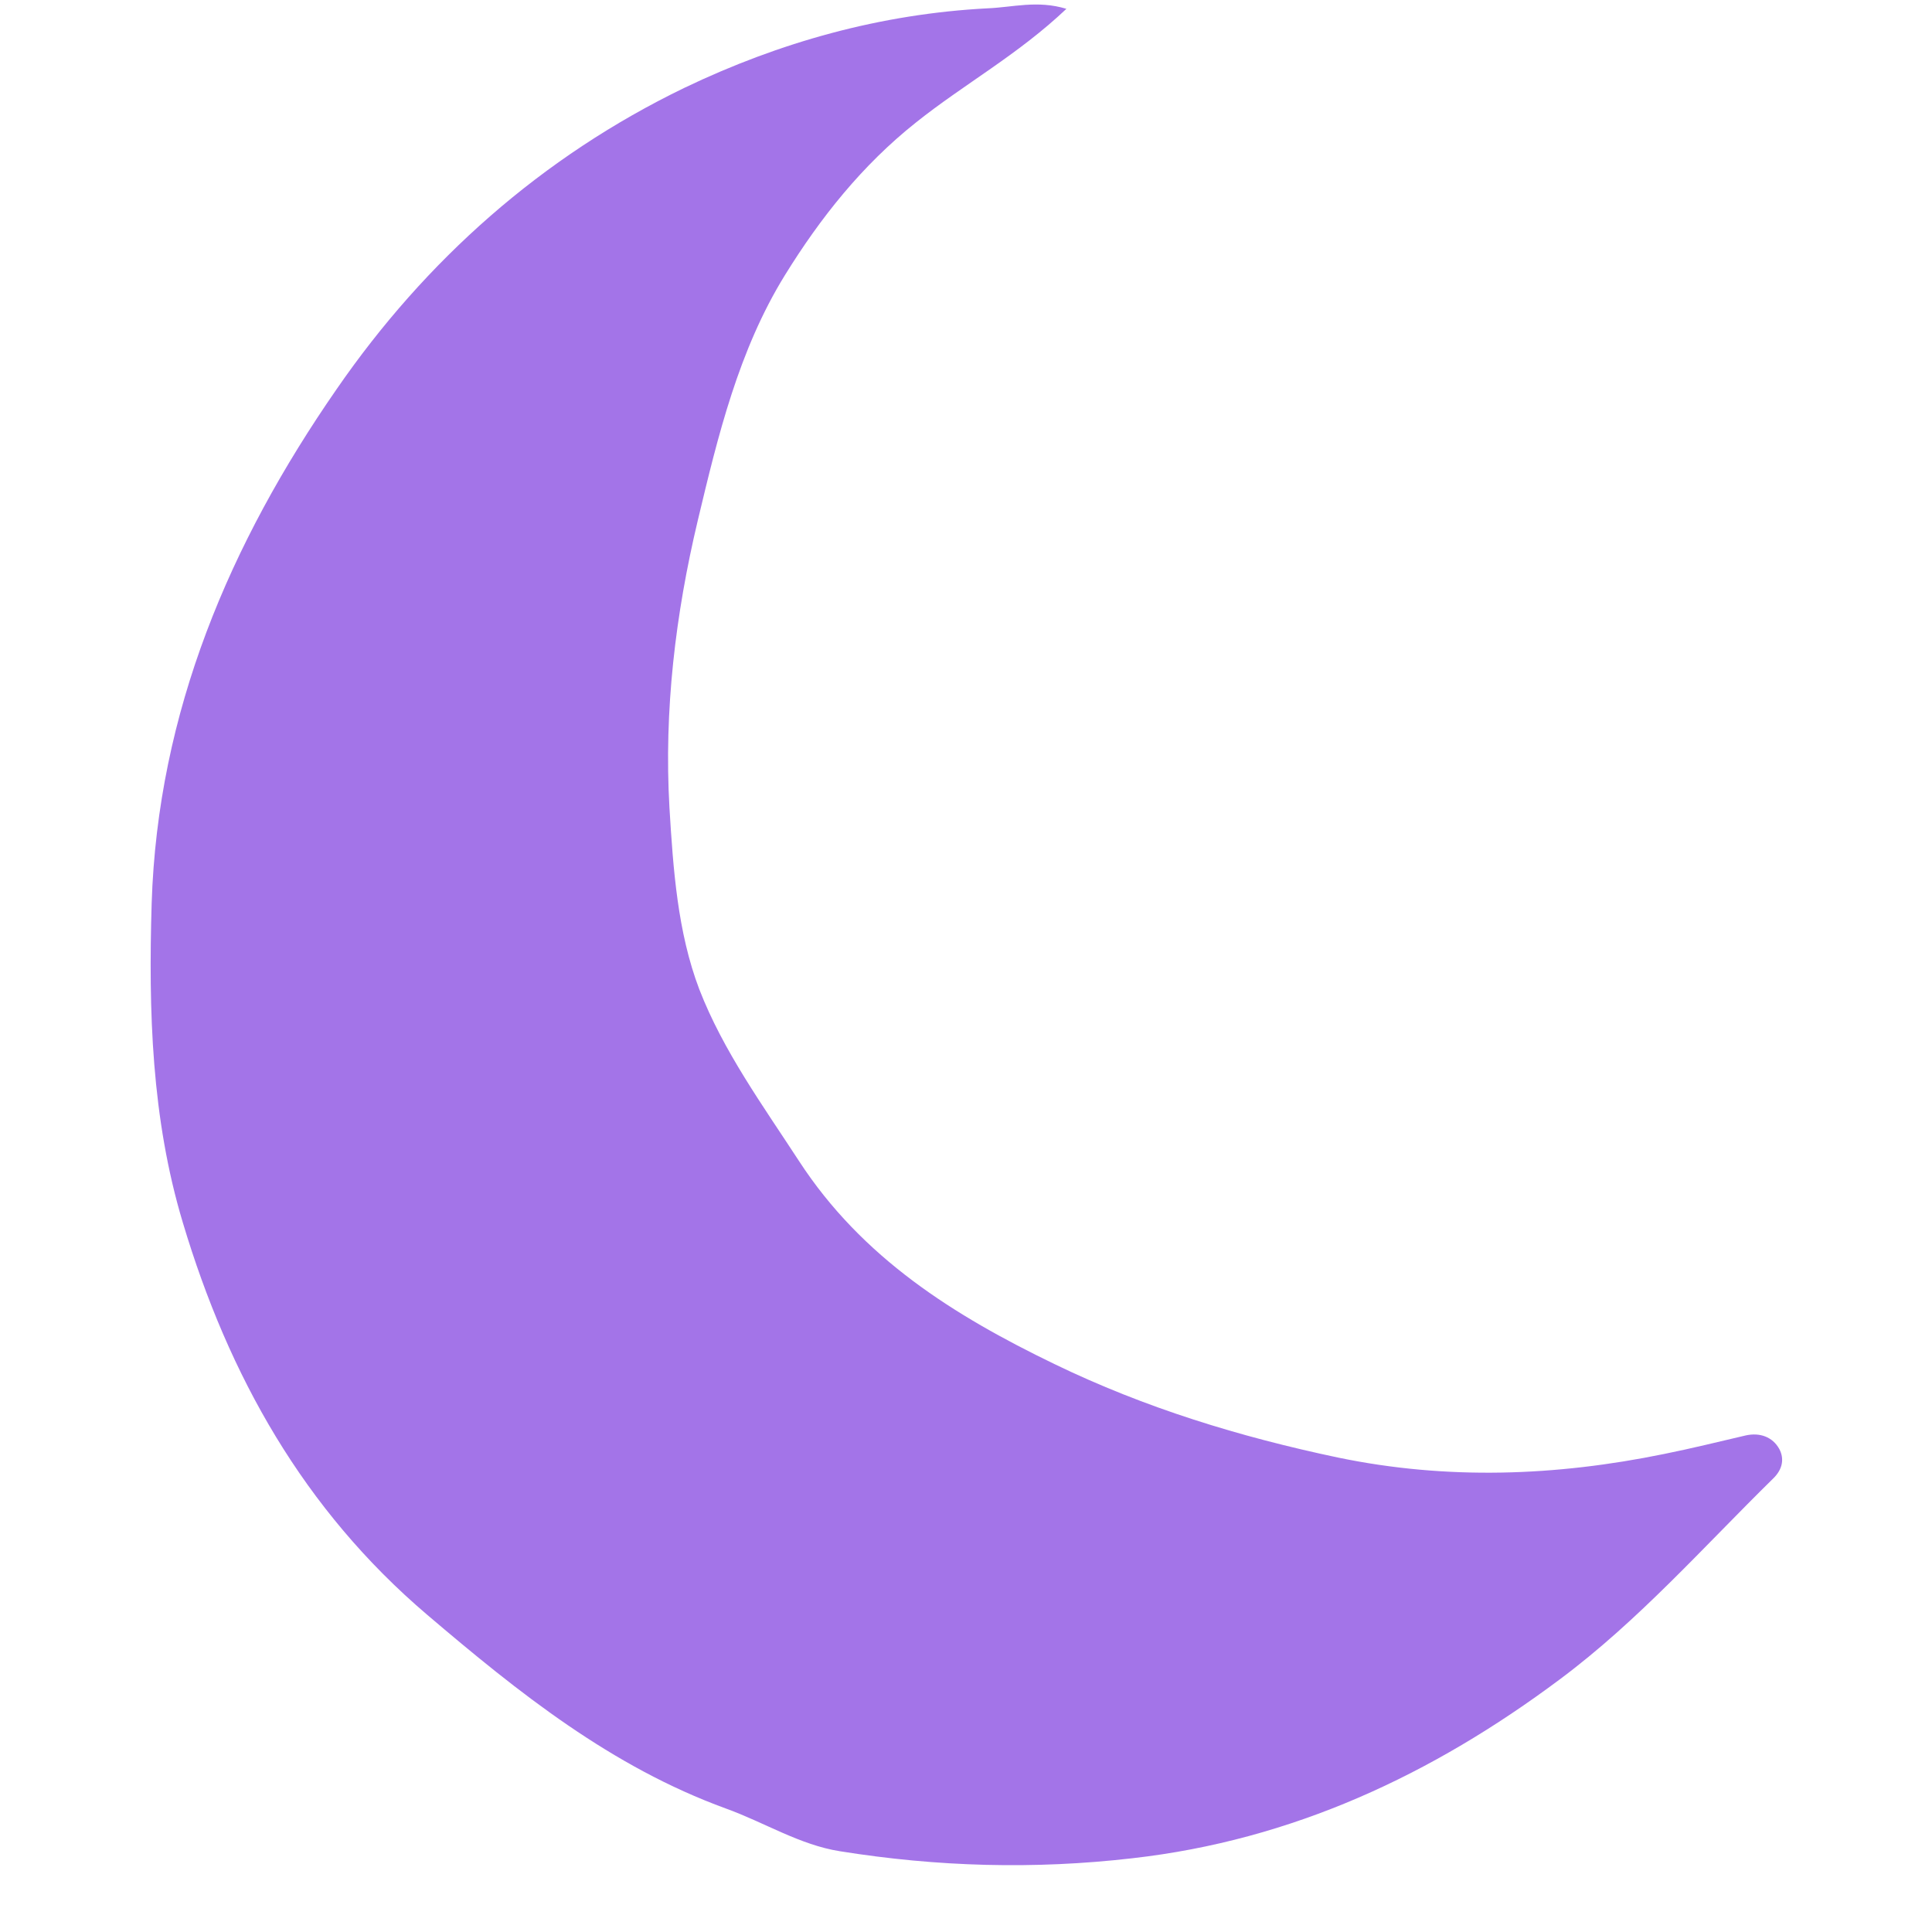 <svg xmlns="http://www.w3.org/2000/svg" xmlns:xlink="http://www.w3.org/1999/xlink" width="40" zoomAndPan="magnify" viewBox="0 0 30 30" height="40" preserveAspectRatio="xMidYMid meet" version="1.0"><defs><clipPath id="62c4a23993"><path d="M 2.305 0 L 27.707 0 L 27.707 29 L 2.305 29 Z M 2.305 0 " clip-rule="nonzero"/></clipPath></defs><g clip-path="url(#62c4a23993)"><path fill="#a374e8" d="M 16.559 0.137 C 15.805 0.852 14.965 1.309 14.223 1.902 C 13.387 2.566 12.738 3.383 12.188 4.273 C 11.469 5.438 11.148 6.77 10.836 8.078 C 10.488 9.539 10.309 11.031 10.395 12.539 C 10.453 13.492 10.52 14.473 10.859 15.363 C 11.23 16.32 11.844 17.164 12.406 18.027 C 13.387 19.535 14.812 20.426 16.371 21.18 C 17.781 21.863 19.254 22.312 20.777 22.633 C 22.469 22.984 24.156 22.922 25.836 22.578 C 26.266 22.492 26.688 22.387 27.109 22.289 C 27.324 22.242 27.523 22.309 27.629 22.5 C 27.707 22.648 27.684 22.812 27.535 22.957 C 26.449 24.023 25.441 25.168 24.219 26.078 C 22.242 27.555 20.07 28.574 17.582 28.855 C 16.059 29.031 14.551 28.988 13.043 28.746 C 12.418 28.648 11.867 28.297 11.27 28.082 C 9.492 27.434 8.055 26.285 6.633 25.074 C 4.715 23.441 3.551 21.363 2.84 18.988 C 2.352 17.367 2.305 15.699 2.355 14.027 C 2.449 11.055 3.57 8.434 5.227 6.043 C 6.609 4.039 8.414 2.434 10.629 1.363 C 12.105 0.656 13.676 0.215 15.34 0.129 C 15.727 0.113 16.109 0 16.559 0.137 Z M 16.559 0.137 " fill-opacity="1" fill-rule="nonzero"/></g></svg>